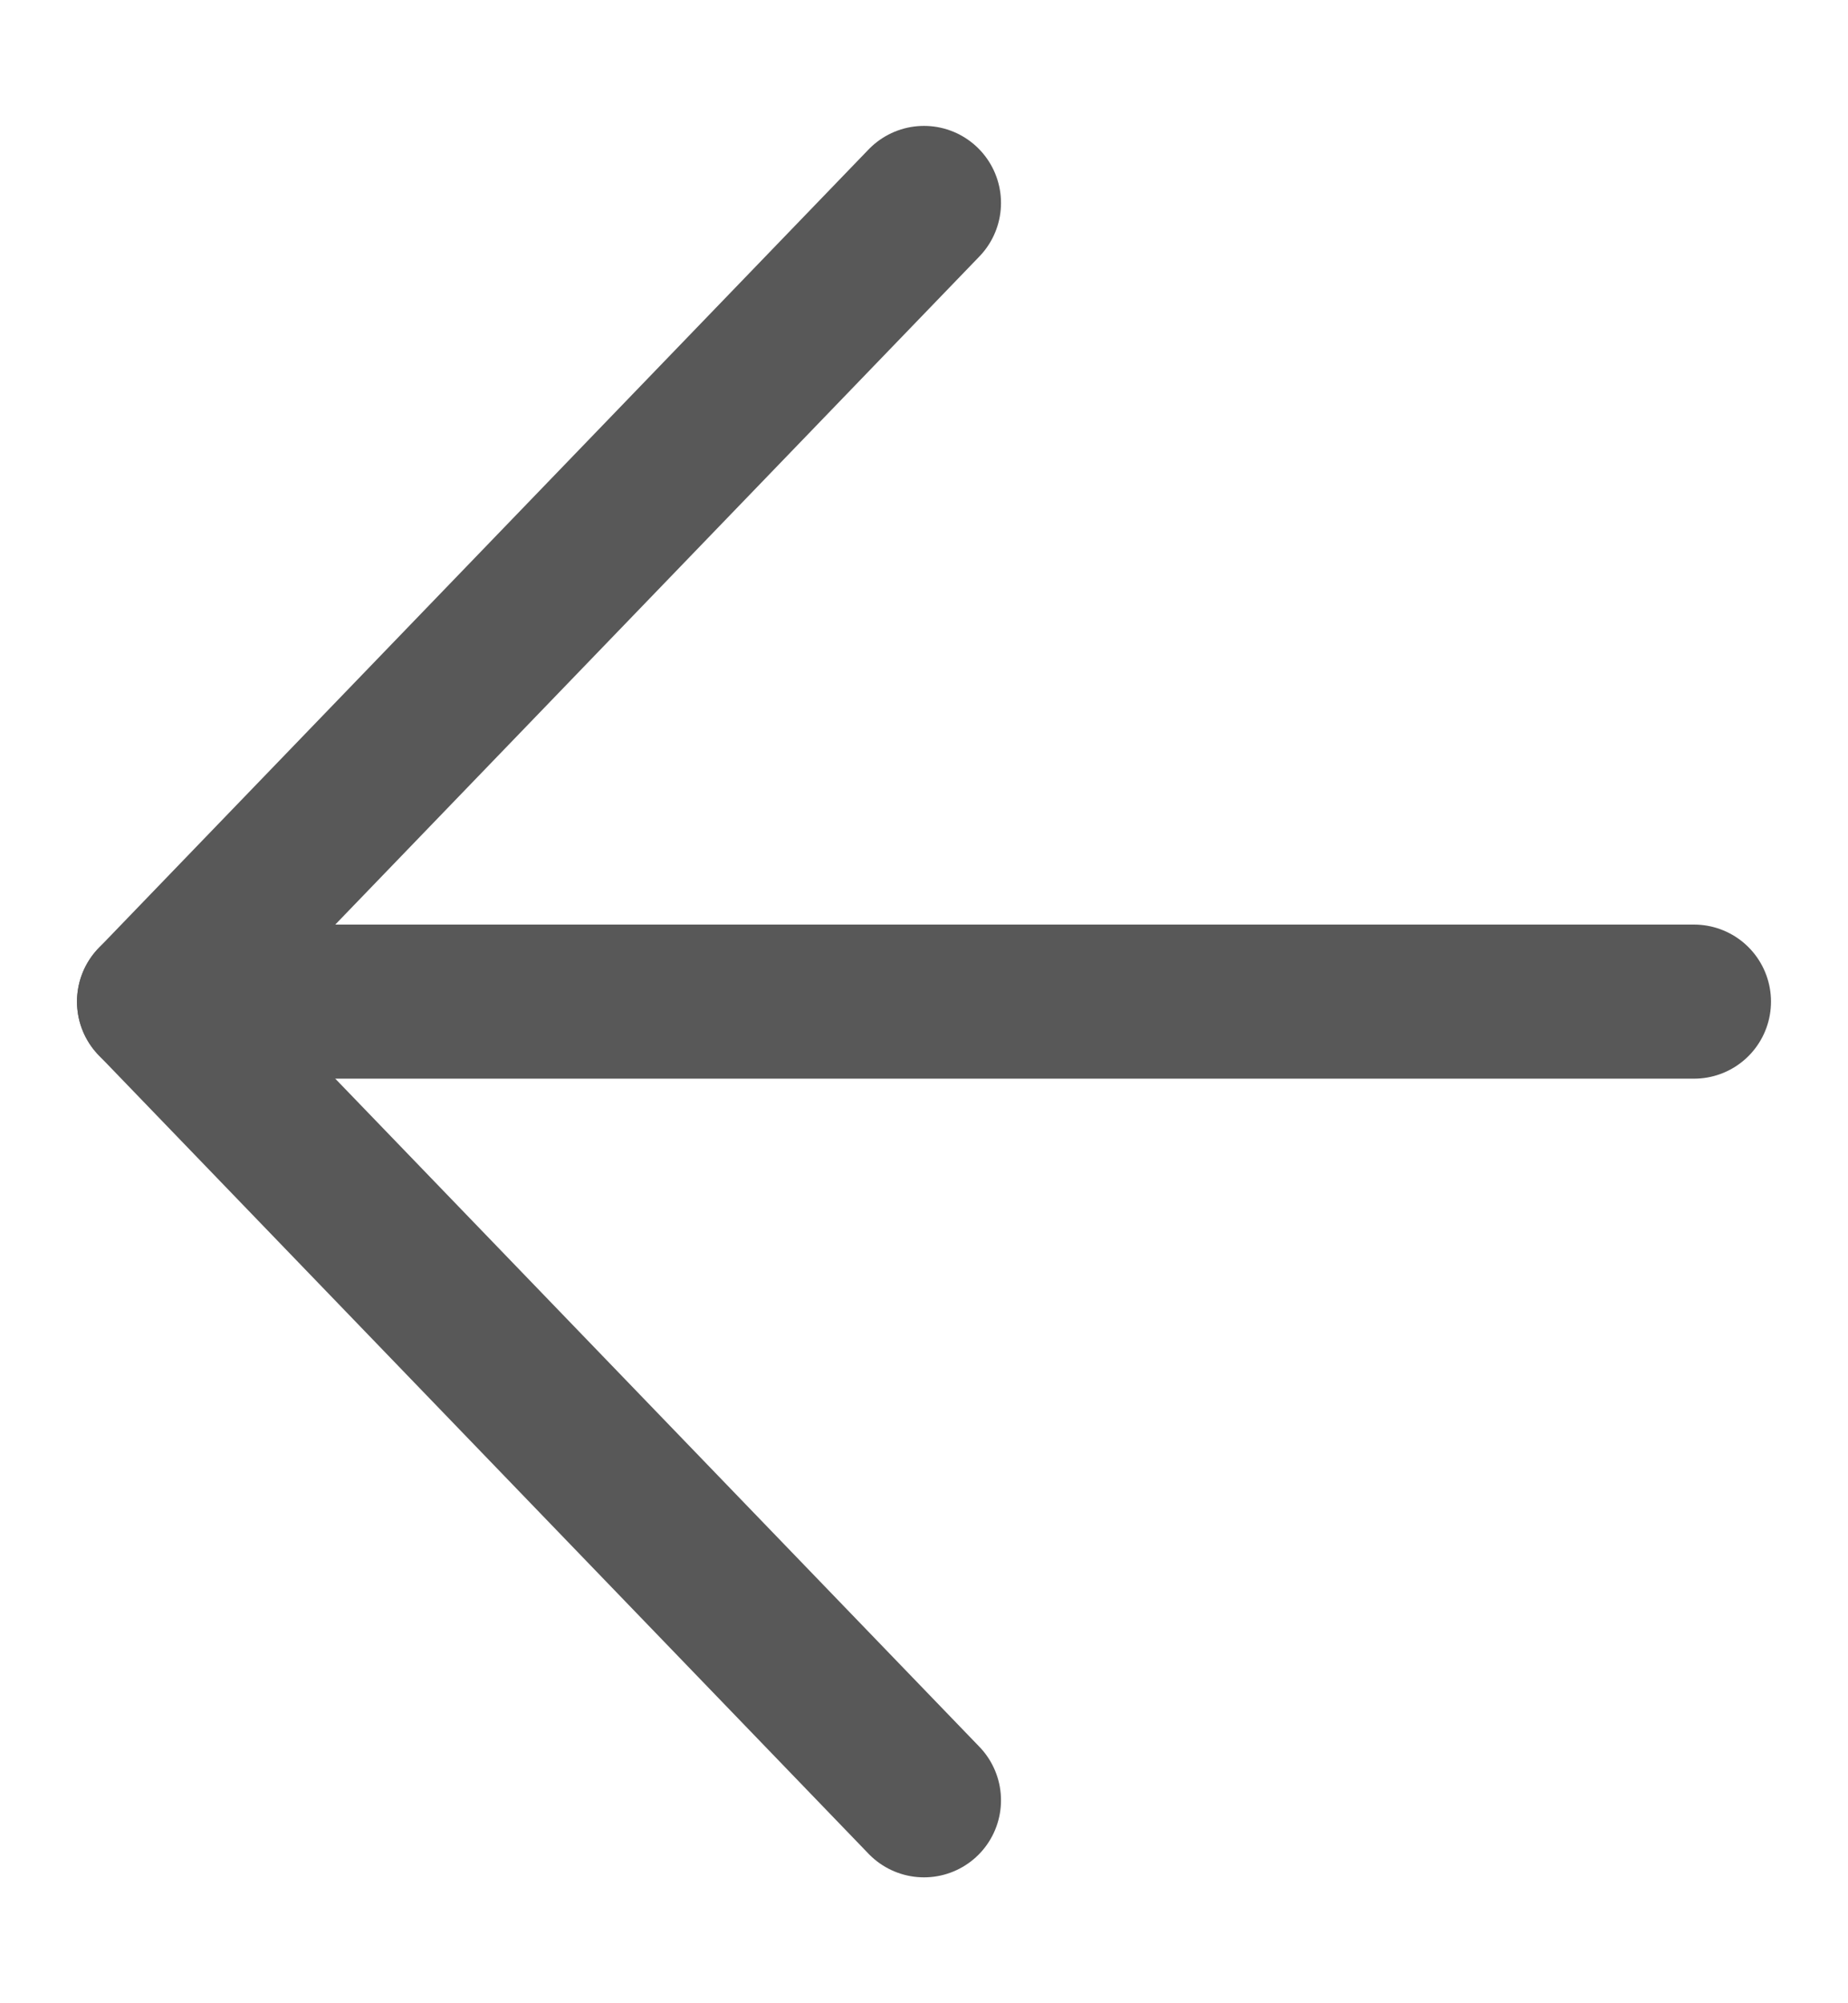 <svg width="12" height="13" viewBox="0 0 12 13" fill="none" xmlns="http://www.w3.org/2000/svg">
<path d="M11 6.5L1 6.5" stroke="#585858" stroke-linecap="round" stroke-linejoin="round"/>
<path d="M6 11.683L1 6.5L6 1.317" stroke="#585858" stroke-linecap="round" stroke-linejoin="round"/>
</svg>
